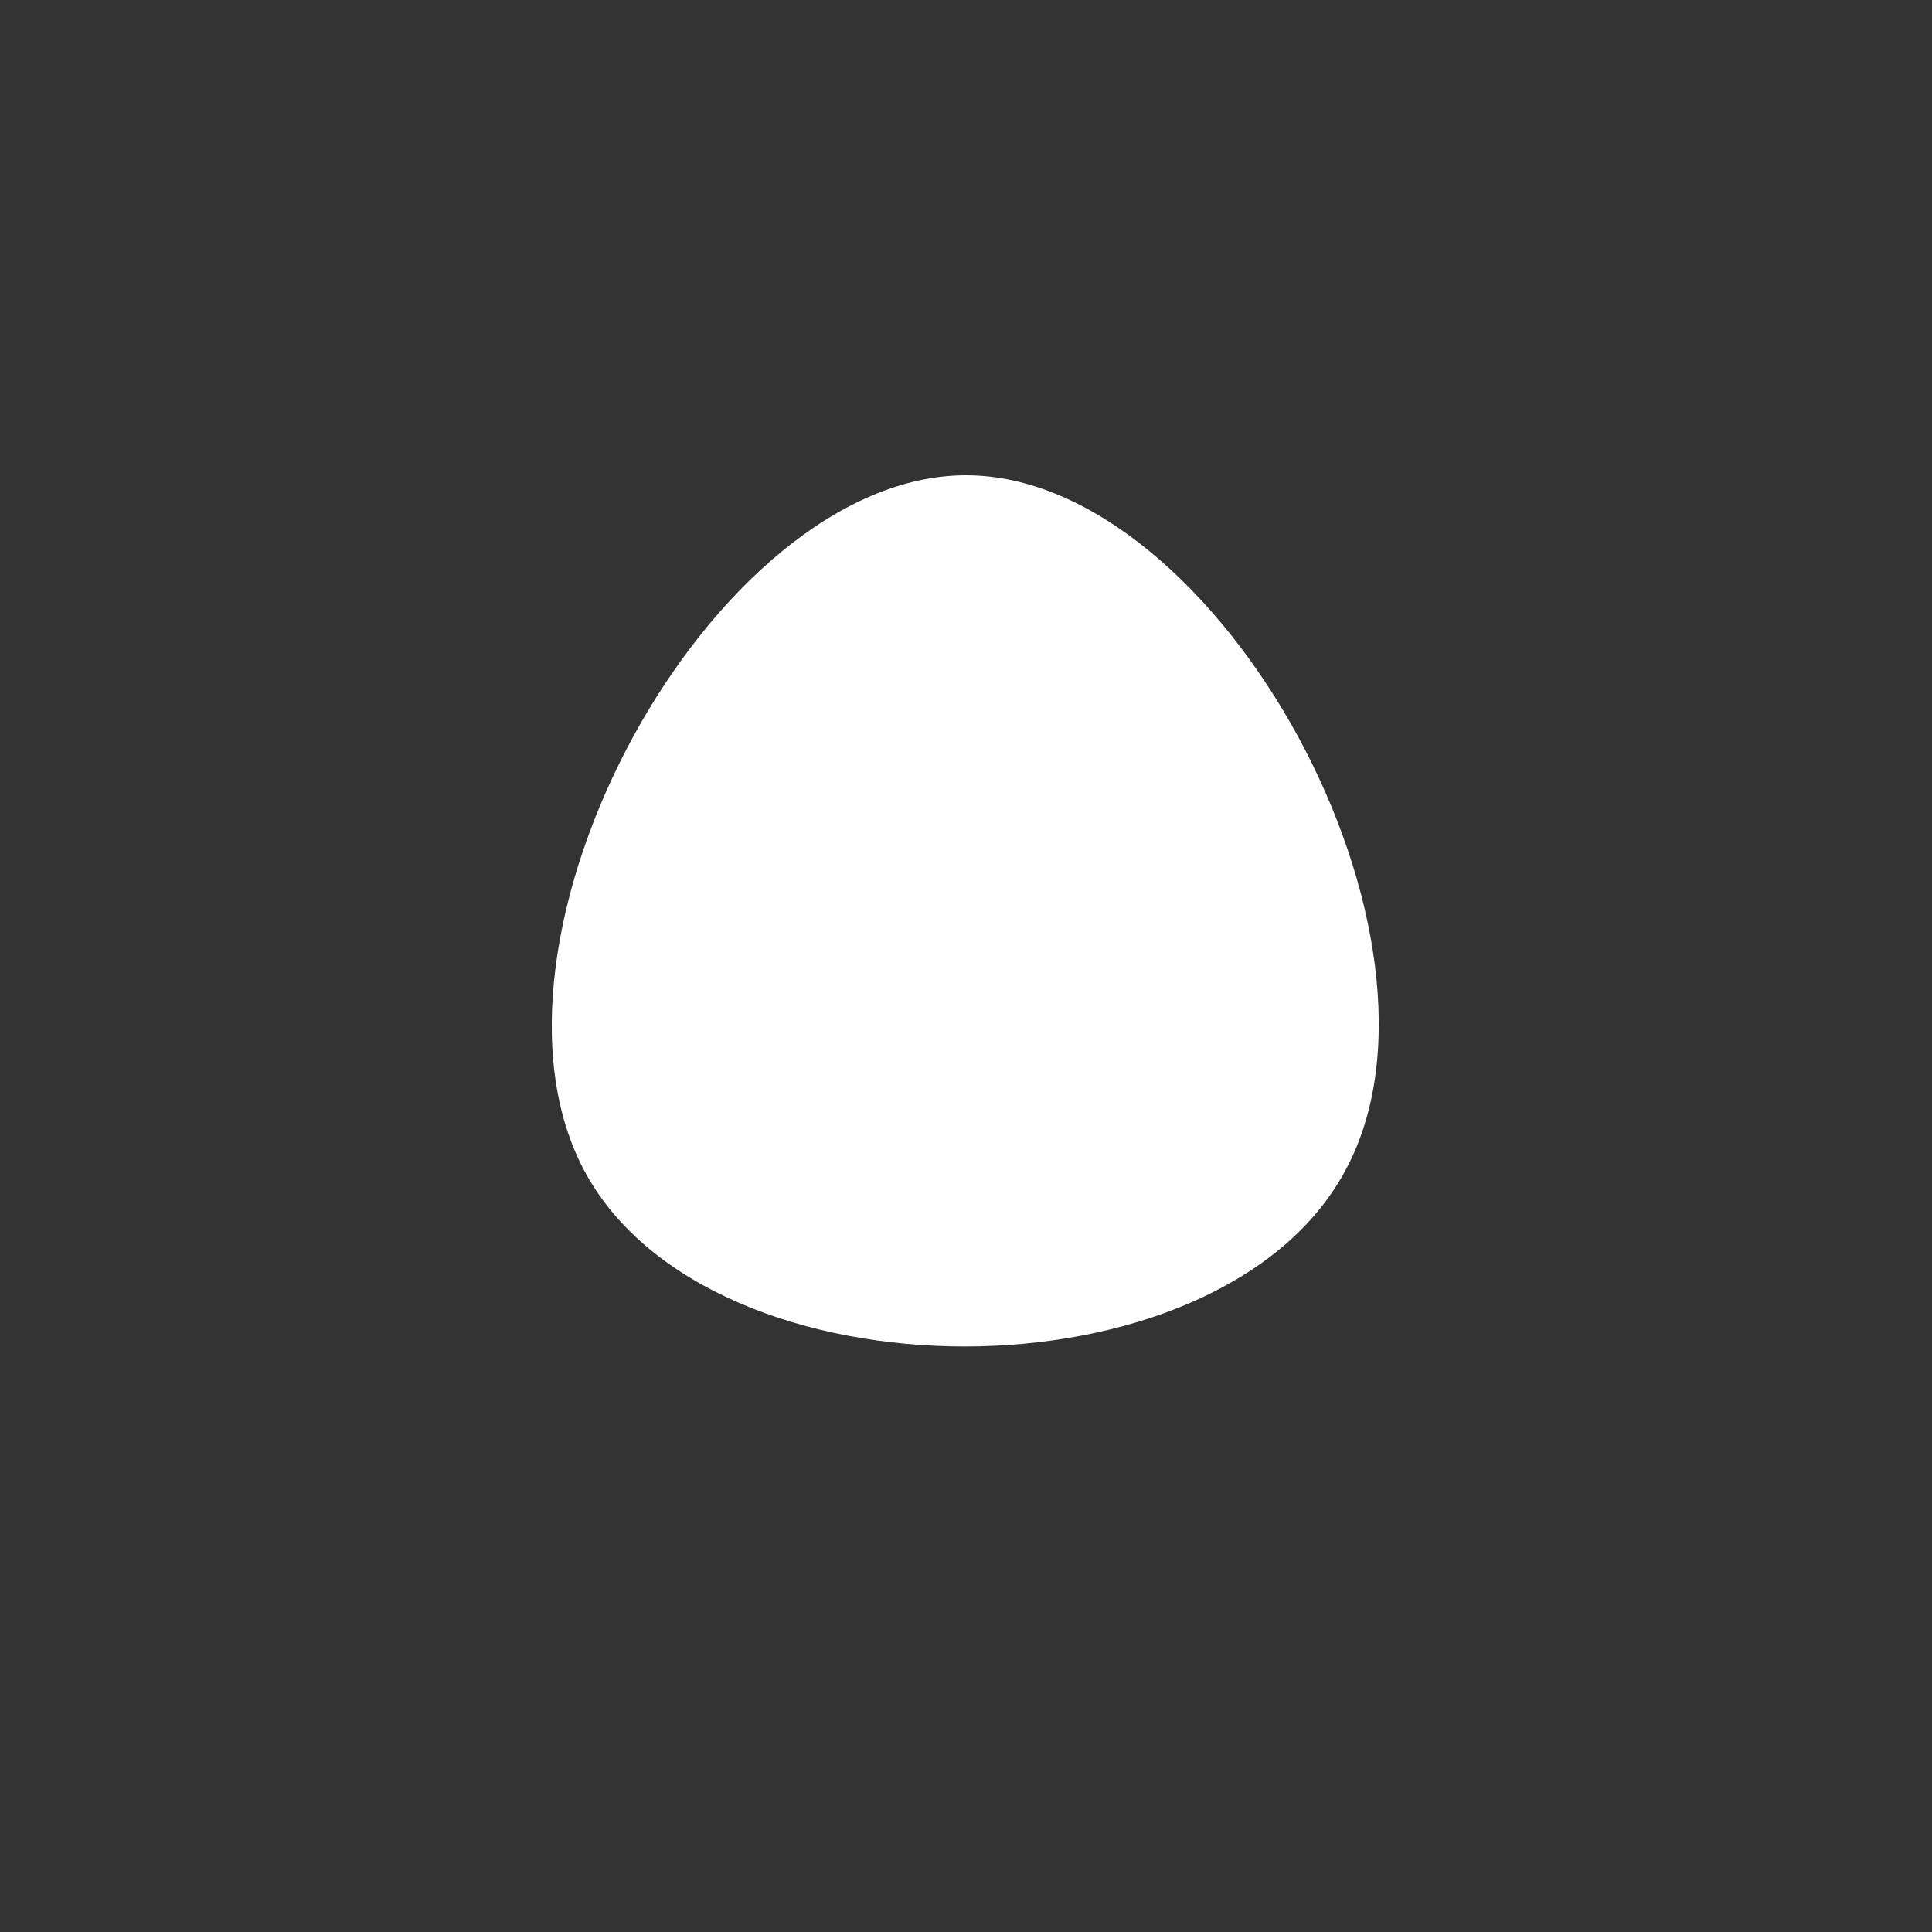 <?xml version="1.0" standalone="no"?>
<svg viewBox="0 0 200 200" xmlns="http://www.w3.org/2000/svg">
  <rect x="0" y="0" width="200" height="200" fill="#333333" stroke="none"/>
  <path fill="#FFFFFF" d="M39.2,21.3C26.1,45.4,-26.3,45.4,-39.4,21.4C-52.5,-2.6,-26.3,-50.8,0,-50.8C26.2,-50.8,52.4,-2.7,39.2,21.3Z" transform="translate(100 100)" />
</svg>
